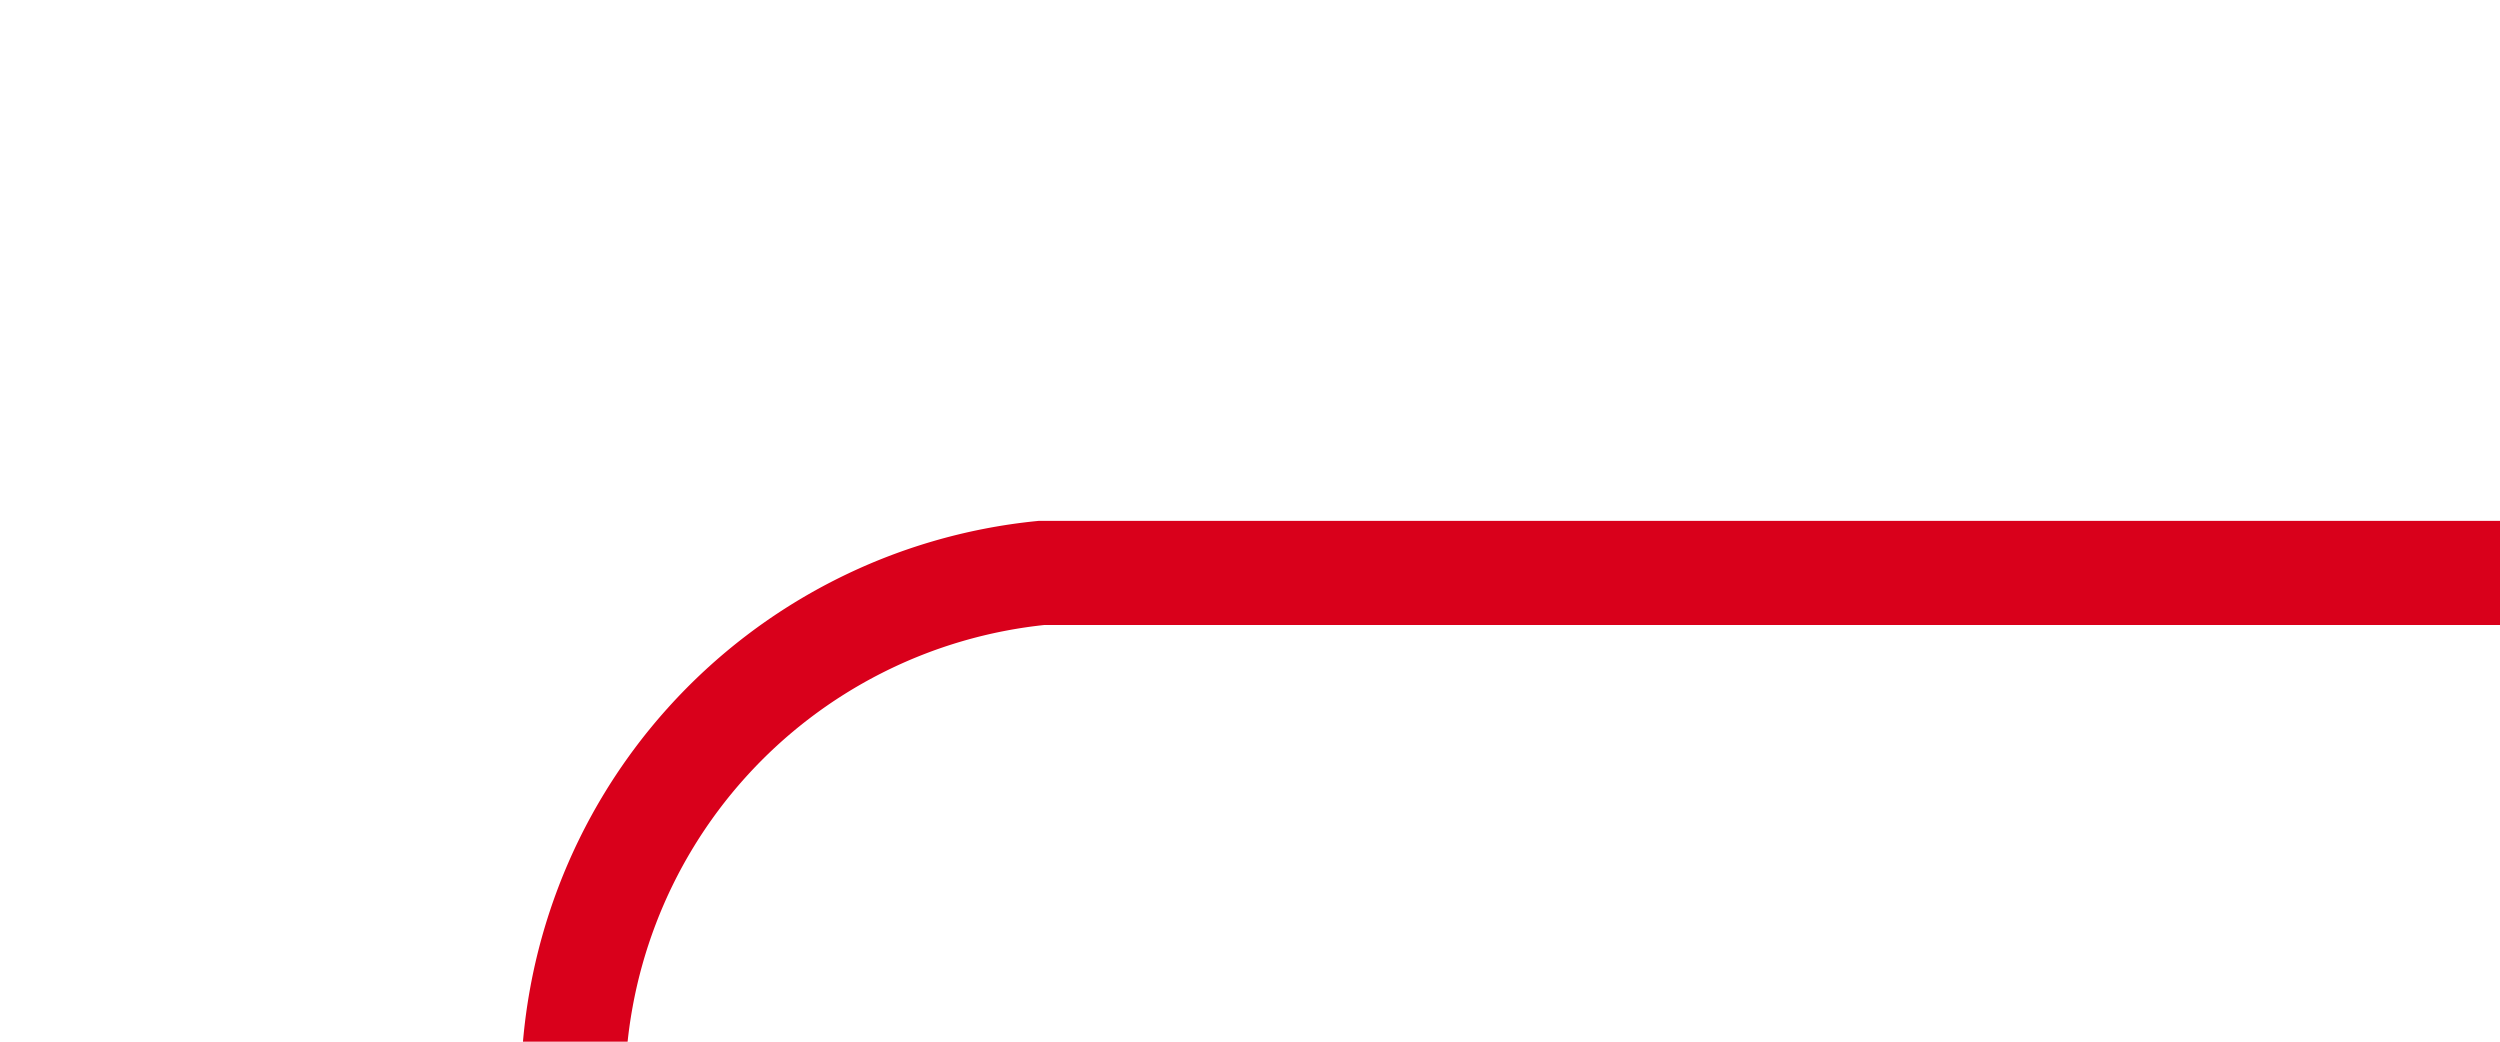 ﻿<?xml version="1.0" encoding="utf-8"?>
<svg version="1.1" xmlns:xlink="http://www.w3.org/1999/xlink" width="24px" height="10px" preserveAspectRatio="xMinYMid meet" viewBox="295 1525  24 8" xmlns="http://www.w3.org/2000/svg">
  <path d="M 319 1529.5  L 305 1529.5  A 5 5 0 0 0 300.5 1534.5 L 300.5 1592  A 2 2 0 0 0 302.5 1594.5 L 303 1594.5  " stroke-width="1" stroke="#d9001b" fill="none" />
  <path d="M 297.946 1589.854  L 302.593 1594.5  L 297.946 1599.146  L 298.654 1599.854  L 303.654 1594.854  L 304.007 1594.5  L 303.654 1594.146  L 298.654 1589.146  L 297.946 1589.854  Z " fill-rule="nonzero" fill="#d9001b" stroke="none" />
</svg>